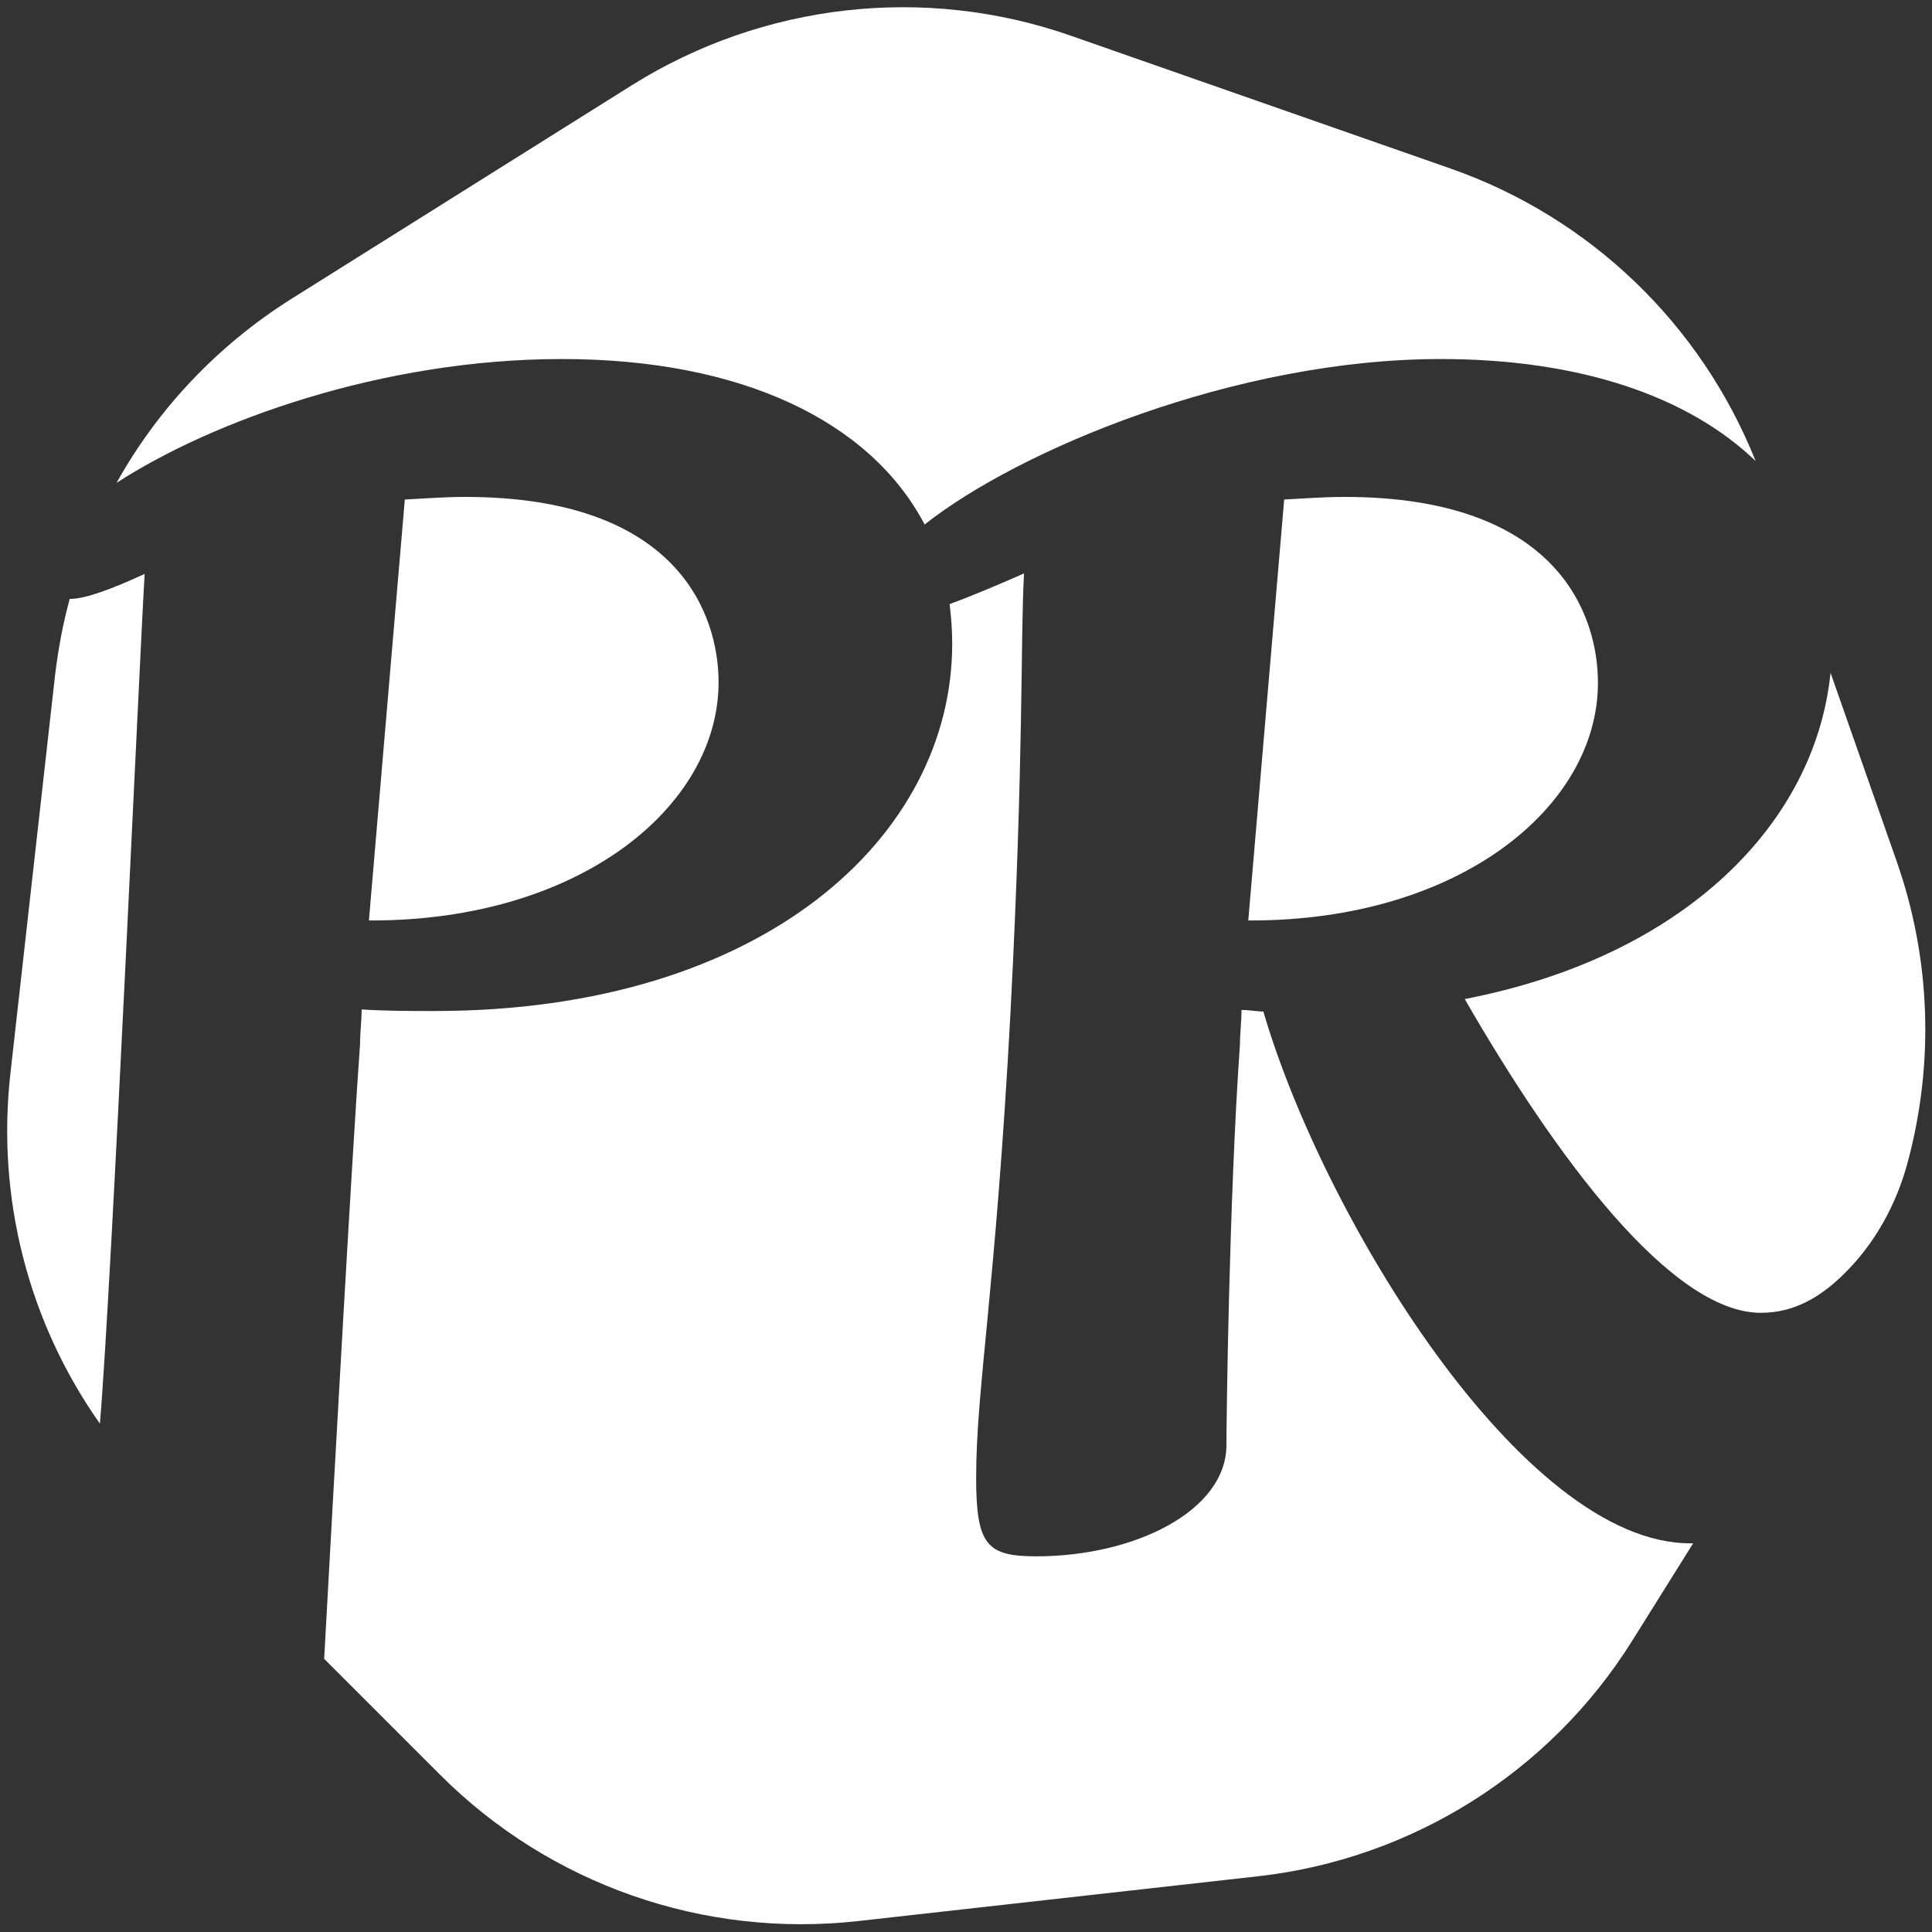 <?xml version="1.0" encoding="utf-8"?>
<!-- Generator: Adobe Illustrator 19.2.1, SVG Export Plug-In . SVG Version: 6.00 Build 0)  -->
<svg version="1.1" id="Layer_1" xmlns="http://www.w3.org/2000/svg" xmlns:xlink="http://www.w3.org/1999/xlink" x="0px" y="0px"
	 viewBox="0 0 371.3 371.3" style="enable-background:new 0 0 371.3 371.3;" xml:space="preserve">
<rect x="0" y="0" width="371.3" height="371.3" fill="#333333" stroke="none"/>
<style type="text/css">
	.st0{fill:#FFFFFF;}
</style>
<title>pr_logo</title>
<path class="st0" d="M351.8,129.3l12.7,36.2c6.6,18.8,7.2,38.8,2.2,57.6c-2.2,8.4-6.5,16.2-12.8,22.2c-4.1,3.9-9,7-15.5,7
	c-17.2,0-39.4-29.9-56.9-60.3C323.9,183.8,348.9,158.1,351.8,129.3z M242.8,194.4c-1.3,0-2.6-0.3-4.2-0.3c0,2.1-0.3,4.5-0.3,6.6
	c-2.1,29.6-2.6,73-2.6,77c0,12.7-17.7,21.4-36.5,21.4c-9.5,0-11.6-2.1-11.6-15.1c0-17.2,3.7-35.4,6.6-89.4c2.6-50,1.9-71.9,2.6-84.4
	c-3.6,1.6-9.4,4.1-14.3,5.9c0.3,2.5,0.5,5,0.5,7.6c0,37-36.2,70.6-99.5,70.6c-4.8,0-9.3,0-14-0.3c0,2.1-0.3,4.5-0.3,6.6
	c-1.5,20.7-4.9,81.8-6.9,118.2l22.3,22.3c21.1,21.1,50.6,31.4,80.3,28.1l76.8-8.6c29.6-3.3,56.2-20,72-45.3l11.7-18.7
	c-0.2,0-0.3,0-0.5,0C292.5,296.7,254.2,233.5,242.8,194.4z M307.1,131.2c0-12.7-7.4-35.7-48.7-35.7c-4,0-7.7,0.3-11.6,0.5l-6.9,80.9
	h0.5C280.6,176.9,307.1,155,307.1,131.2z M177.7,100.8C195.8,86.5,237.4,69,276.9,69c26.8,0,47.6,7.2,60.5,19.6
	c-10.5-26.3-31.8-46.8-58.6-56.2L205.9,6.9c-28.2-9.9-59.3-6.3-84.5,9.5L55.9,57.5c-14.1,8.9-25.6,21.1-33.5,35.3
	C40.6,81,73.3,69,108,69C142.6,69,167.3,81,177.7,100.8z M89.4,95.5c-4,0-7.7,0.3-11.6,0.5l-6.9,80.9h0.5c40.2,0,66.7-22,66.7-45.8
	C138.1,118.5,130.7,95.5,89.4,95.5z M27.8,110.3c-6.3,2.9-11.4,4.8-14.3,4.8c0,0,0,0-0.1,0c-1.3,4.7-2.2,9.6-2.8,14.5L2,206.3
	c-2.7,24,3.5,47.9,17.2,67.3C21.5,246.5,27,122.7,27.8,110.3z"/>
</svg>
